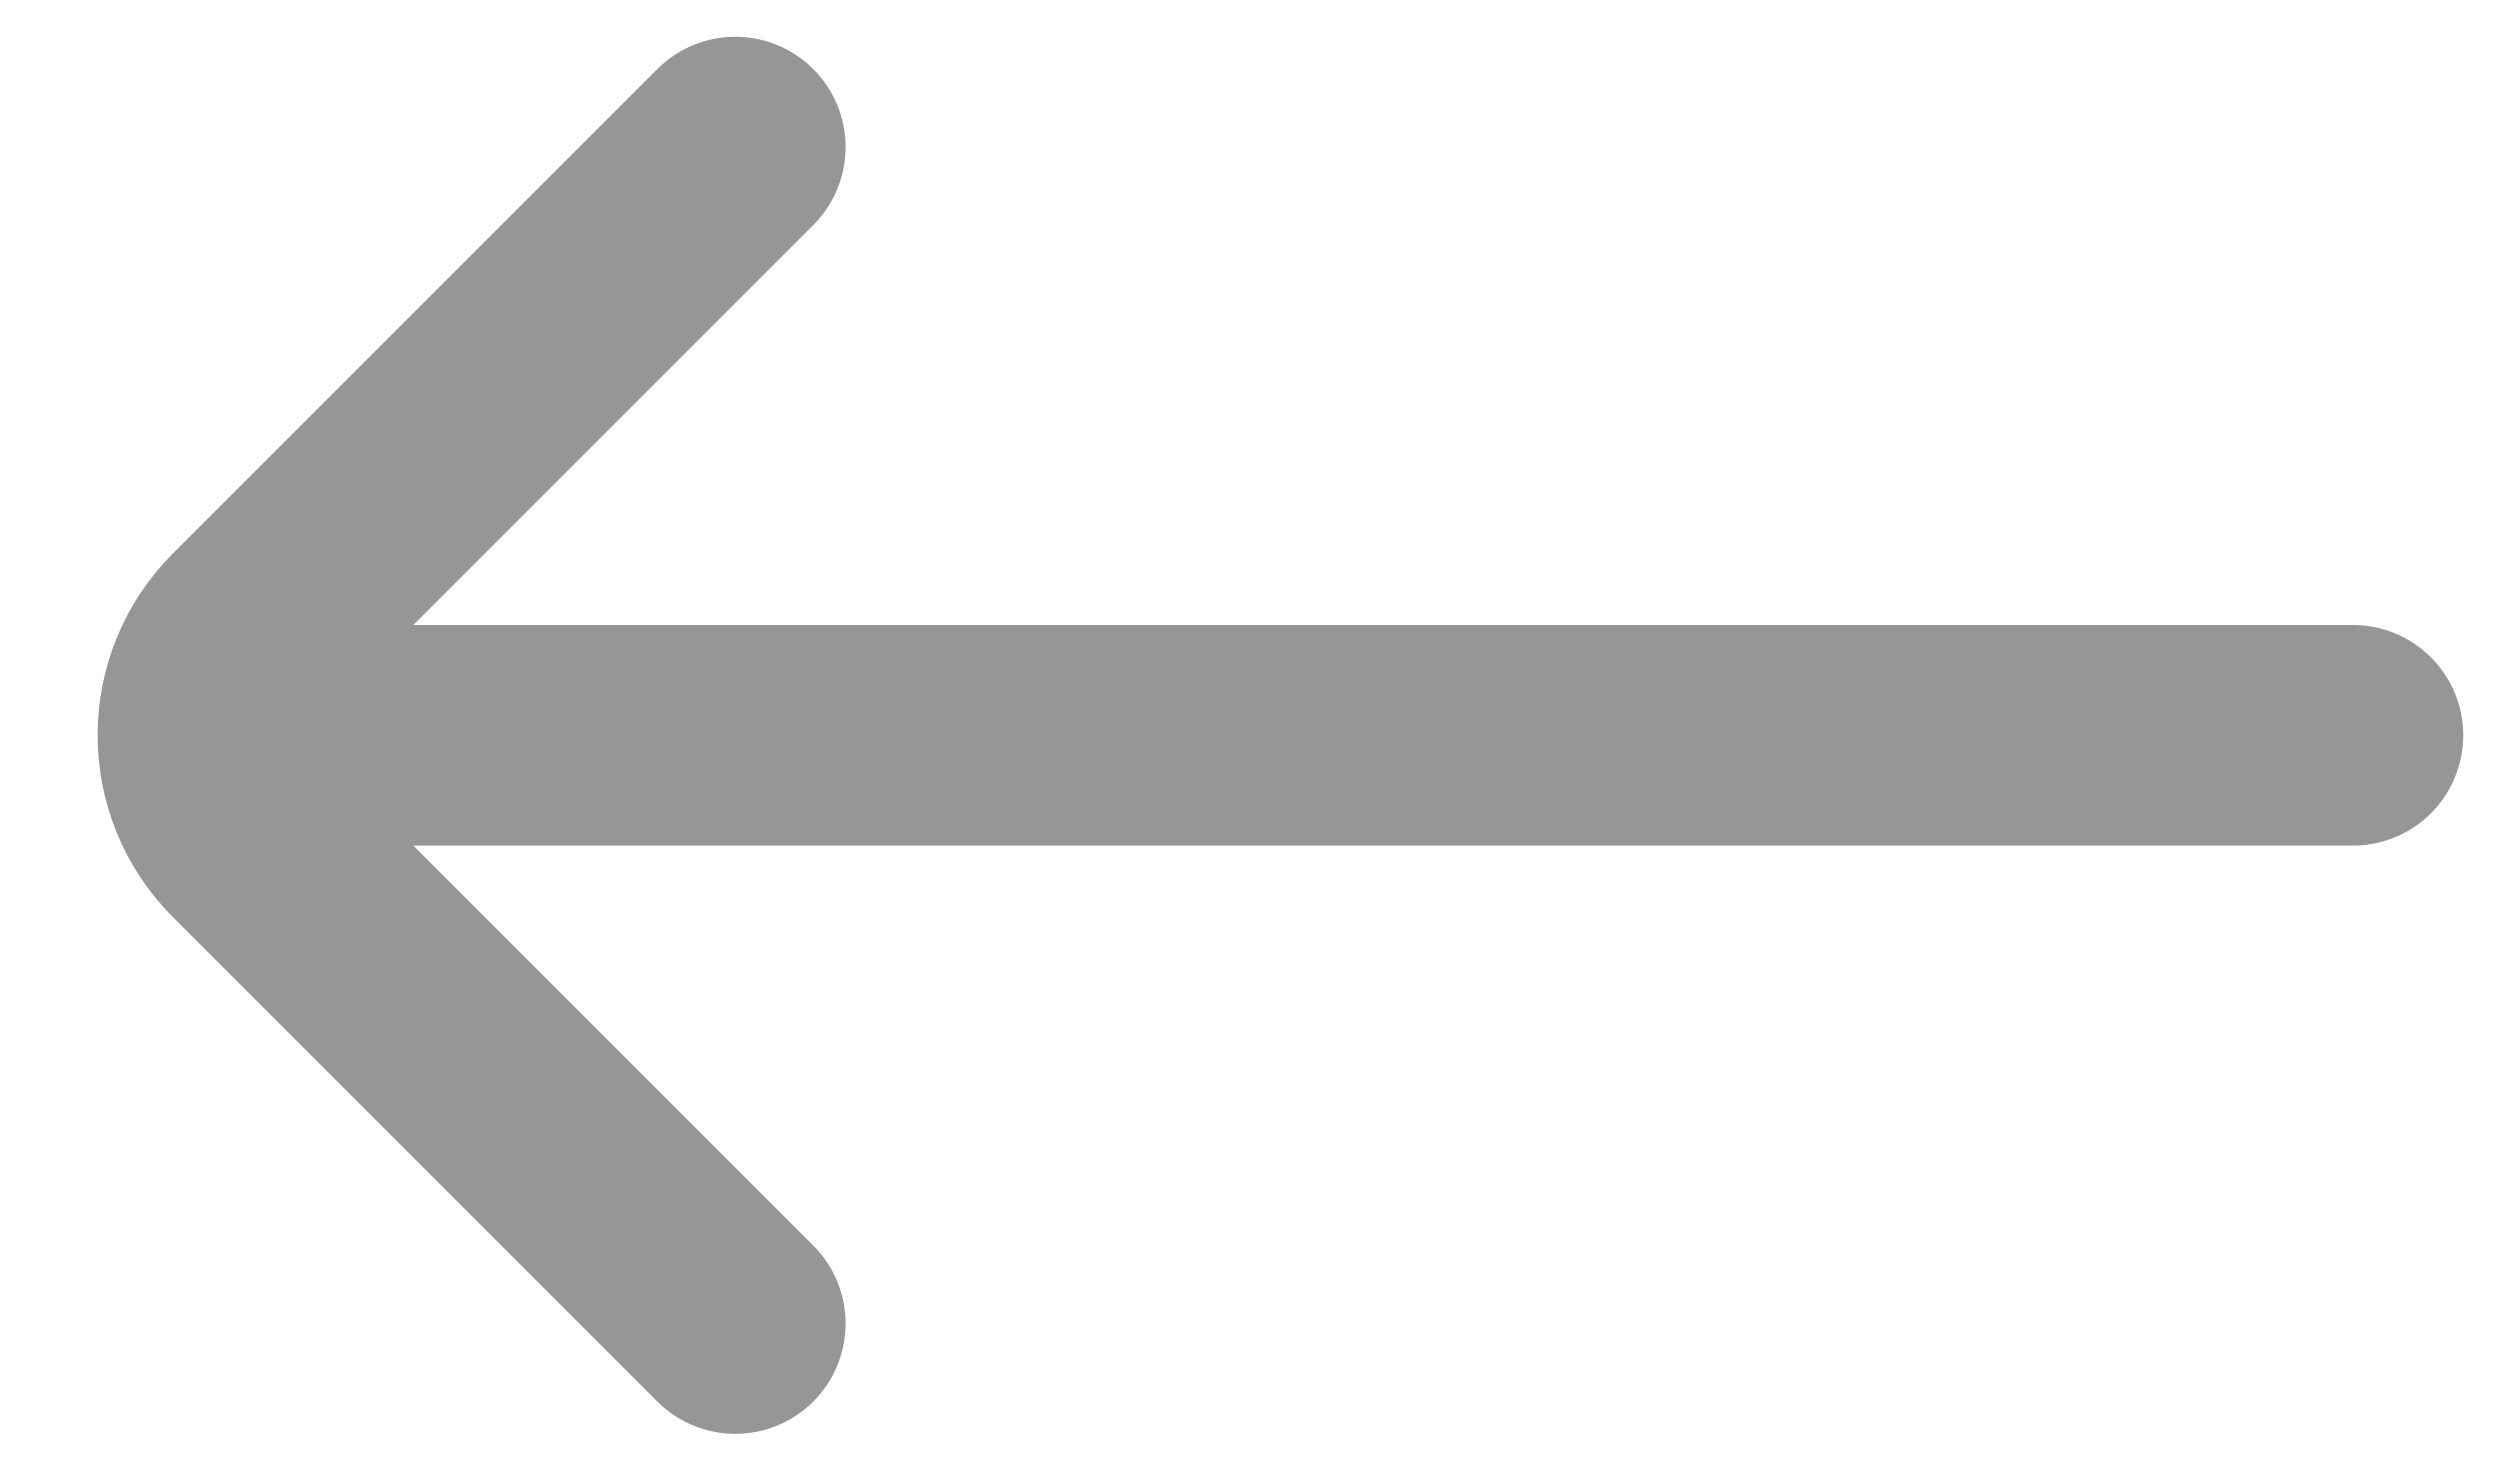 <svg width="17" height="10" viewBox="0 0 17 10" fill="none" xmlns="http://www.w3.org/2000/svg">
<g id="Left">
<path id="Vector" d="M5 1L1.707 4.293C1.316 4.683 1.316 5.317 1.707 5.707L5 9M2 5L16 5" stroke="#969696" stroke-width="1.5" stroke-linecap="round"/>
</g>
</svg>
